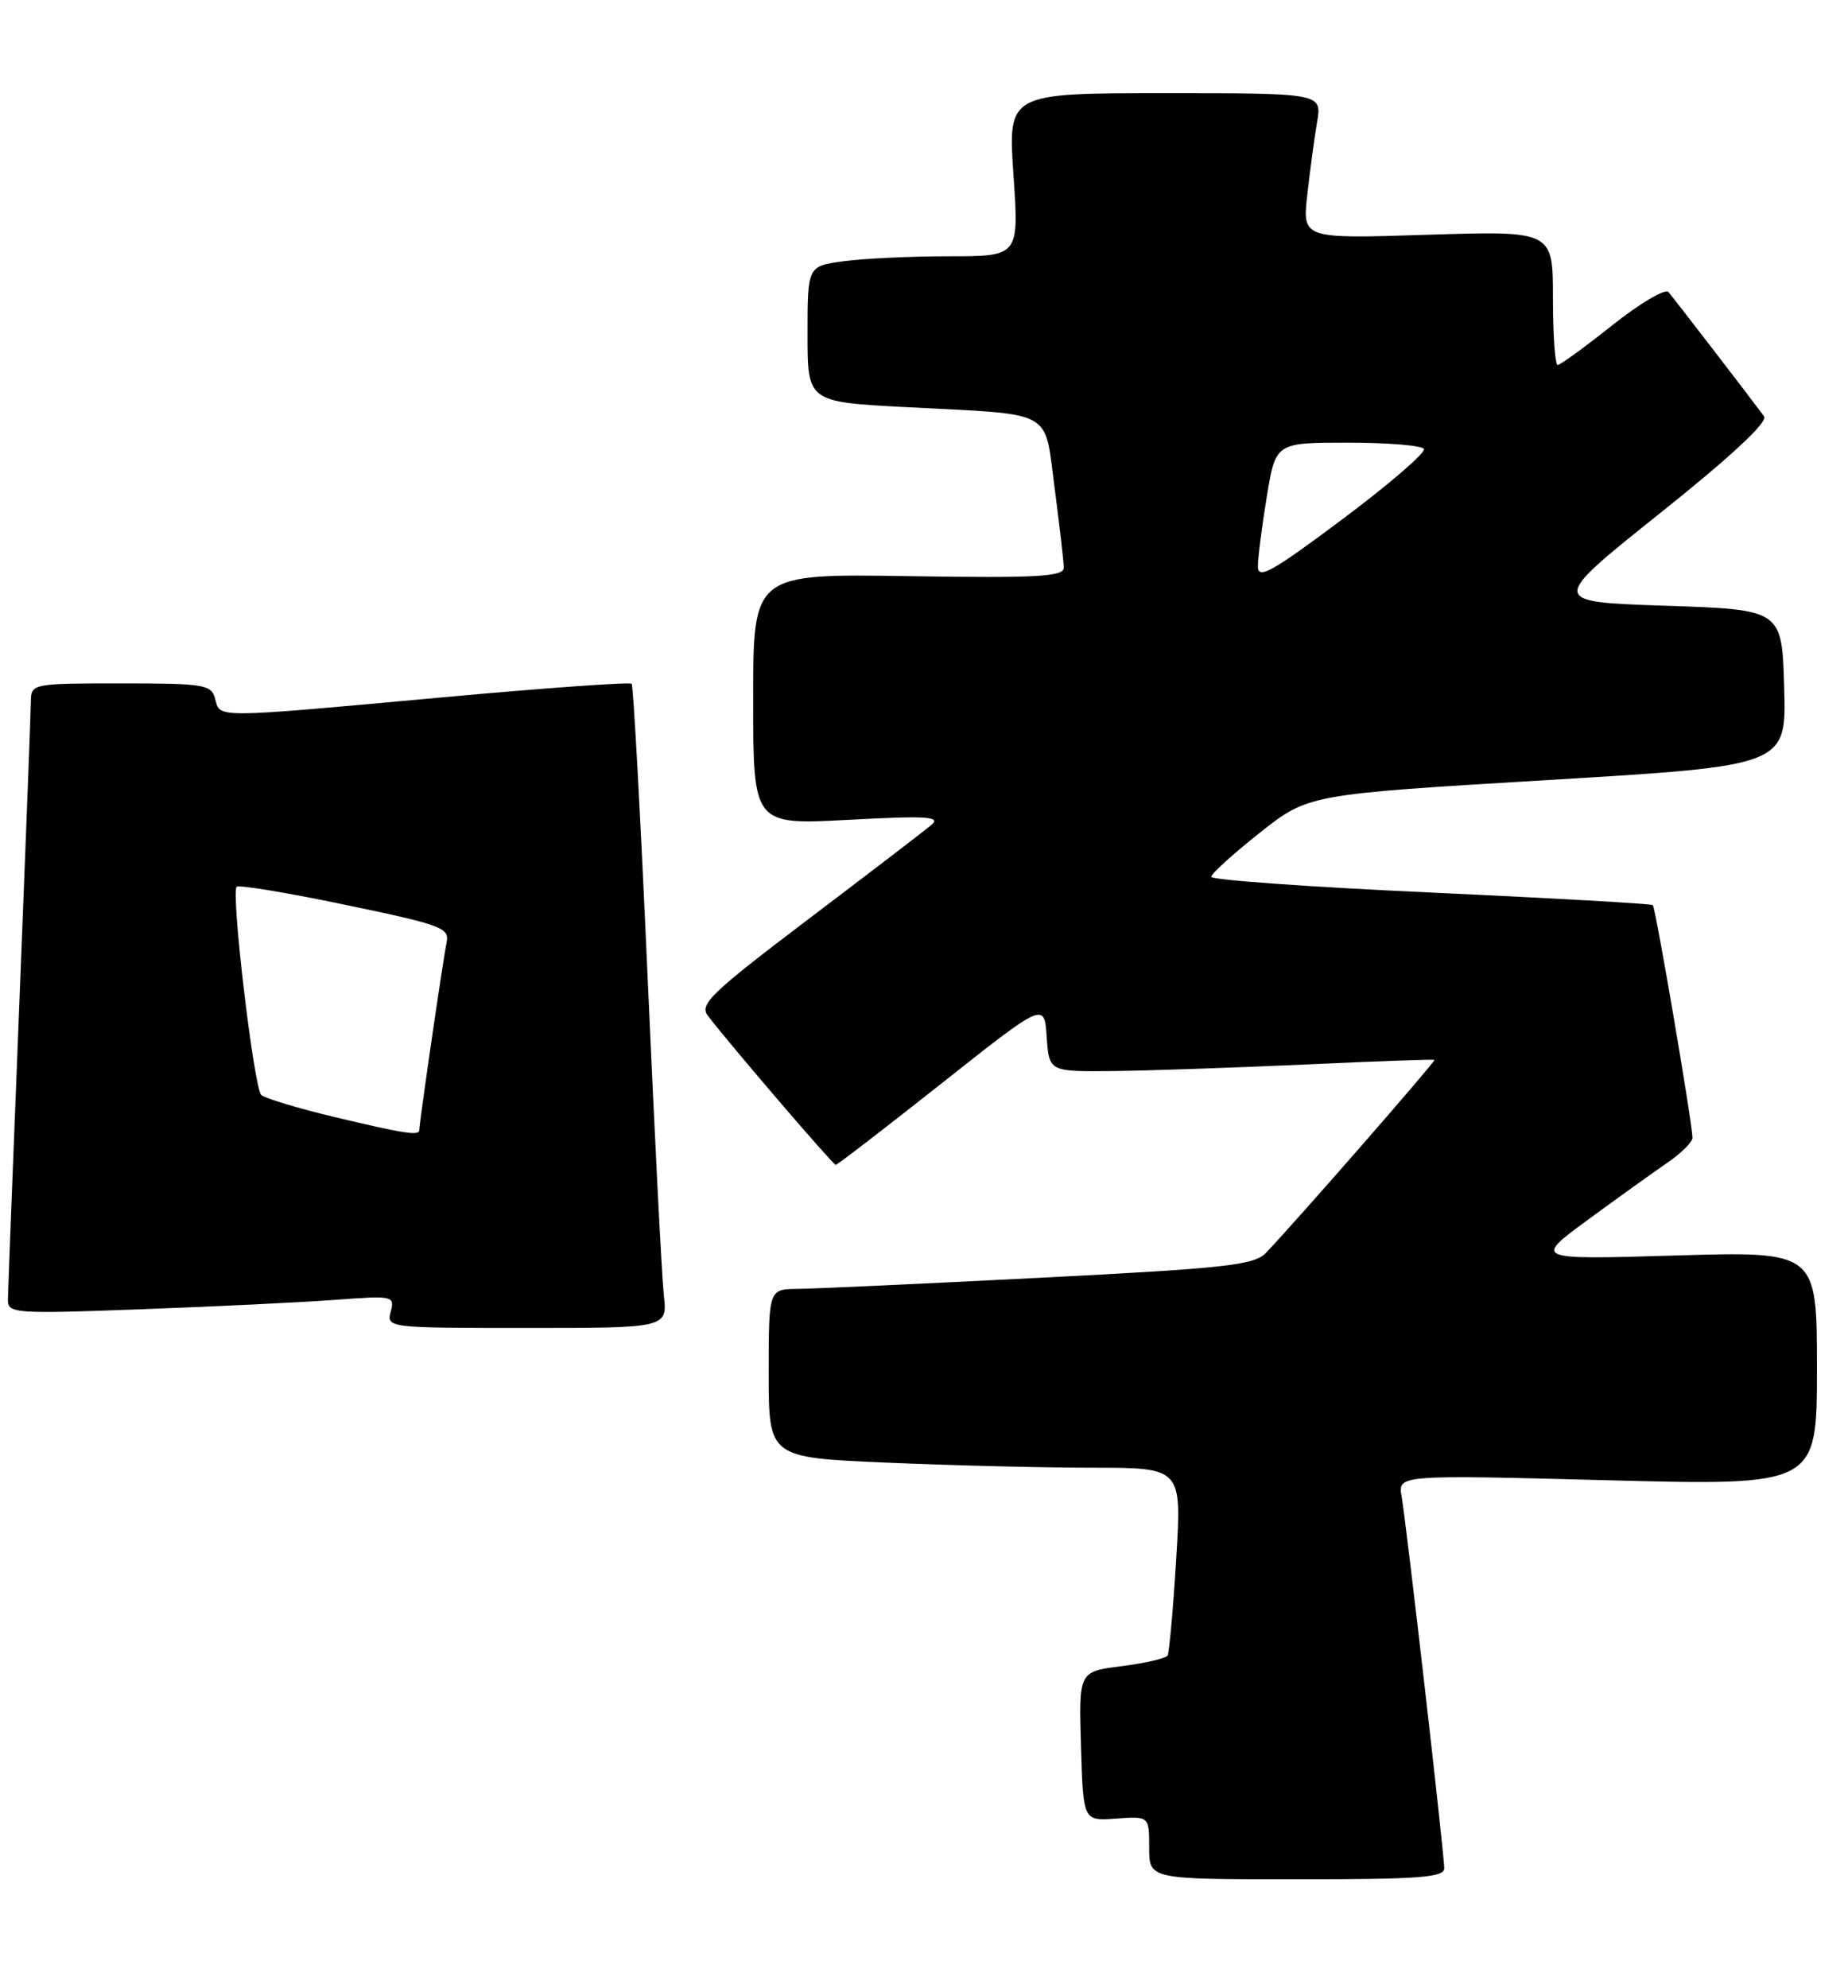 <?xml version="1.0" encoding="UTF-8" standalone="no"?>
<!DOCTYPE svg PUBLIC "-//W3C//DTD SVG 1.1//EN" "http://www.w3.org/Graphics/SVG/1.1/DTD/svg11.dtd" >
<svg xmlns="http://www.w3.org/2000/svg" xmlns:xlink="http://www.w3.org/1999/xlink" version="1.1" viewBox="0 0 238 256">
 <g >
 <path fill="currentColor"
d=" M 186.00 240.58 C 186.00 238.73 181.15 196.37 180.51 192.70 C 180.03 189.91 180.03 189.91 207.02 190.61 C 234.00 191.31 234.00 191.31 234.00 176.22 C 234.00 161.13 234.00 161.13 215.75 161.67 C 197.50 162.21 197.50 162.21 204.50 157.07 C 208.35 154.25 212.96 150.94 214.74 149.72 C 216.53 148.50 217.98 147.05 217.97 146.50 C 217.94 144.55 213.22 116.89 212.86 116.55 C 212.66 116.37 199.79 115.64 184.25 114.93 C 168.71 114.22 156.00 113.31 156.00 112.91 C 156.00 112.50 158.81 109.95 162.25 107.23 C 168.50 102.29 168.50 102.29 199.28 100.45 C 230.07 98.61 230.07 98.61 229.78 88.55 C 229.50 78.50 229.50 78.50 214.50 78.00 C 199.50 77.50 199.50 77.50 213.76 66.11 C 222.98 58.75 227.72 54.33 227.19 53.61 C 225.49 51.30 215.61 38.46 214.88 37.61 C 214.47 37.13 211.22 39.04 207.67 41.86 C 204.12 44.69 200.94 47.00 200.61 47.00 C 200.27 47.00 200.00 43.11 200.00 38.36 C 200.00 29.72 200.00 29.72 183.87 30.23 C 167.74 30.75 167.74 30.75 168.36 25.12 C 168.70 22.03 169.27 17.81 169.62 15.75 C 170.26 12.00 170.26 12.00 150.03 12.00 C 129.81 12.00 129.81 12.00 130.52 22.50 C 131.24 33.00 131.24 33.00 122.26 33.00 C 117.32 33.00 111.19 33.29 108.64 33.64 C 104.00 34.27 104.00 34.27 104.00 43.02 C 104.00 51.76 104.00 51.76 116.75 52.43 C 136.07 53.44 134.45 52.55 135.83 62.90 C 136.47 67.76 137.00 72.35 137.00 73.11 C 137.00 74.26 133.54 74.45 117.00 74.19 C 97.00 73.88 97.00 73.88 97.00 90.05 C 97.00 106.22 97.00 106.22 109.25 105.57 C 119.34 105.03 121.23 105.14 119.97 106.21 C 119.14 106.92 112.02 112.37 104.16 118.32 C 91.50 127.92 90.02 129.34 91.18 130.82 C 94.34 134.91 107.29 150.00 107.63 150.00 C 107.84 150.00 113.97 145.28 121.25 139.52 C 134.50 129.03 134.50 129.03 134.80 133.52 C 135.11 138.00 135.11 138.00 143.30 137.92 C 147.81 137.87 158.93 137.49 168.00 137.08 C 177.07 136.66 184.61 136.39 184.74 136.48 C 184.95 136.62 167.02 157.16 163.05 161.32 C 161.52 162.92 157.97 163.31 133.90 164.54 C 118.83 165.31 104.81 165.95 102.75 165.97 C 99.00 166.00 99.00 166.00 99.00 176.84 C 99.00 187.69 99.00 187.69 114.16 188.34 C 122.50 188.70 134.47 189.00 140.76 189.00 C 152.20 189.00 152.20 189.00 151.48 200.75 C 151.09 207.21 150.58 212.81 150.37 213.18 C 150.15 213.55 147.48 214.17 144.45 214.55 C 138.93 215.24 138.93 215.24 139.22 224.87 C 139.50 234.50 139.50 234.50 143.75 234.18 C 148.00 233.87 148.00 233.87 148.00 237.93 C 148.00 242.00 148.00 242.00 167.00 242.00 C 182.77 242.00 186.00 241.76 186.00 240.58 Z  M 85.49 166.75 C 85.23 164.41 84.29 145.85 83.39 125.50 C 82.49 105.15 81.57 88.30 81.35 88.05 C 81.13 87.81 70.04 88.60 56.72 89.82 C 27.38 92.50 28.36 92.49 27.71 90.00 C 27.23 88.15 26.35 88.00 15.59 88.00 C 4.24 88.00 4.00 88.05 3.98 90.25 C 3.97 91.49 3.30 108.92 2.50 129.00 C 1.70 149.07 1.03 166.34 1.02 167.36 C 1.00 169.14 1.85 169.20 18.25 168.59 C 27.74 168.24 38.96 167.70 43.18 167.38 C 50.62 166.82 50.85 166.87 50.32 168.90 C 49.77 170.98 49.98 171.00 67.86 171.00 C 85.96 171.00 85.96 171.00 85.49 166.75 Z  M 162.00 72.95 C 162.00 71.82 162.52 67.76 163.15 63.94 C 164.29 57.00 164.29 57.00 173.59 57.00 C 178.70 57.00 183.11 57.36 183.38 57.81 C 183.66 58.26 178.96 62.31 172.94 66.82 C 163.86 73.62 162.00 74.67 162.00 72.95 Z  M 43.00 143.82 C 38.33 142.70 34.12 141.43 33.65 141.00 C 32.70 140.11 29.72 114.95 30.48 114.19 C 30.75 113.92 37.04 114.96 44.46 116.51 C 56.98 119.12 57.92 119.47 57.51 121.41 C 57.08 123.42 54.00 144.57 54.00 145.53 C 54.00 146.28 52.04 145.98 43.00 143.82 Z "/>
</g>
</svg>